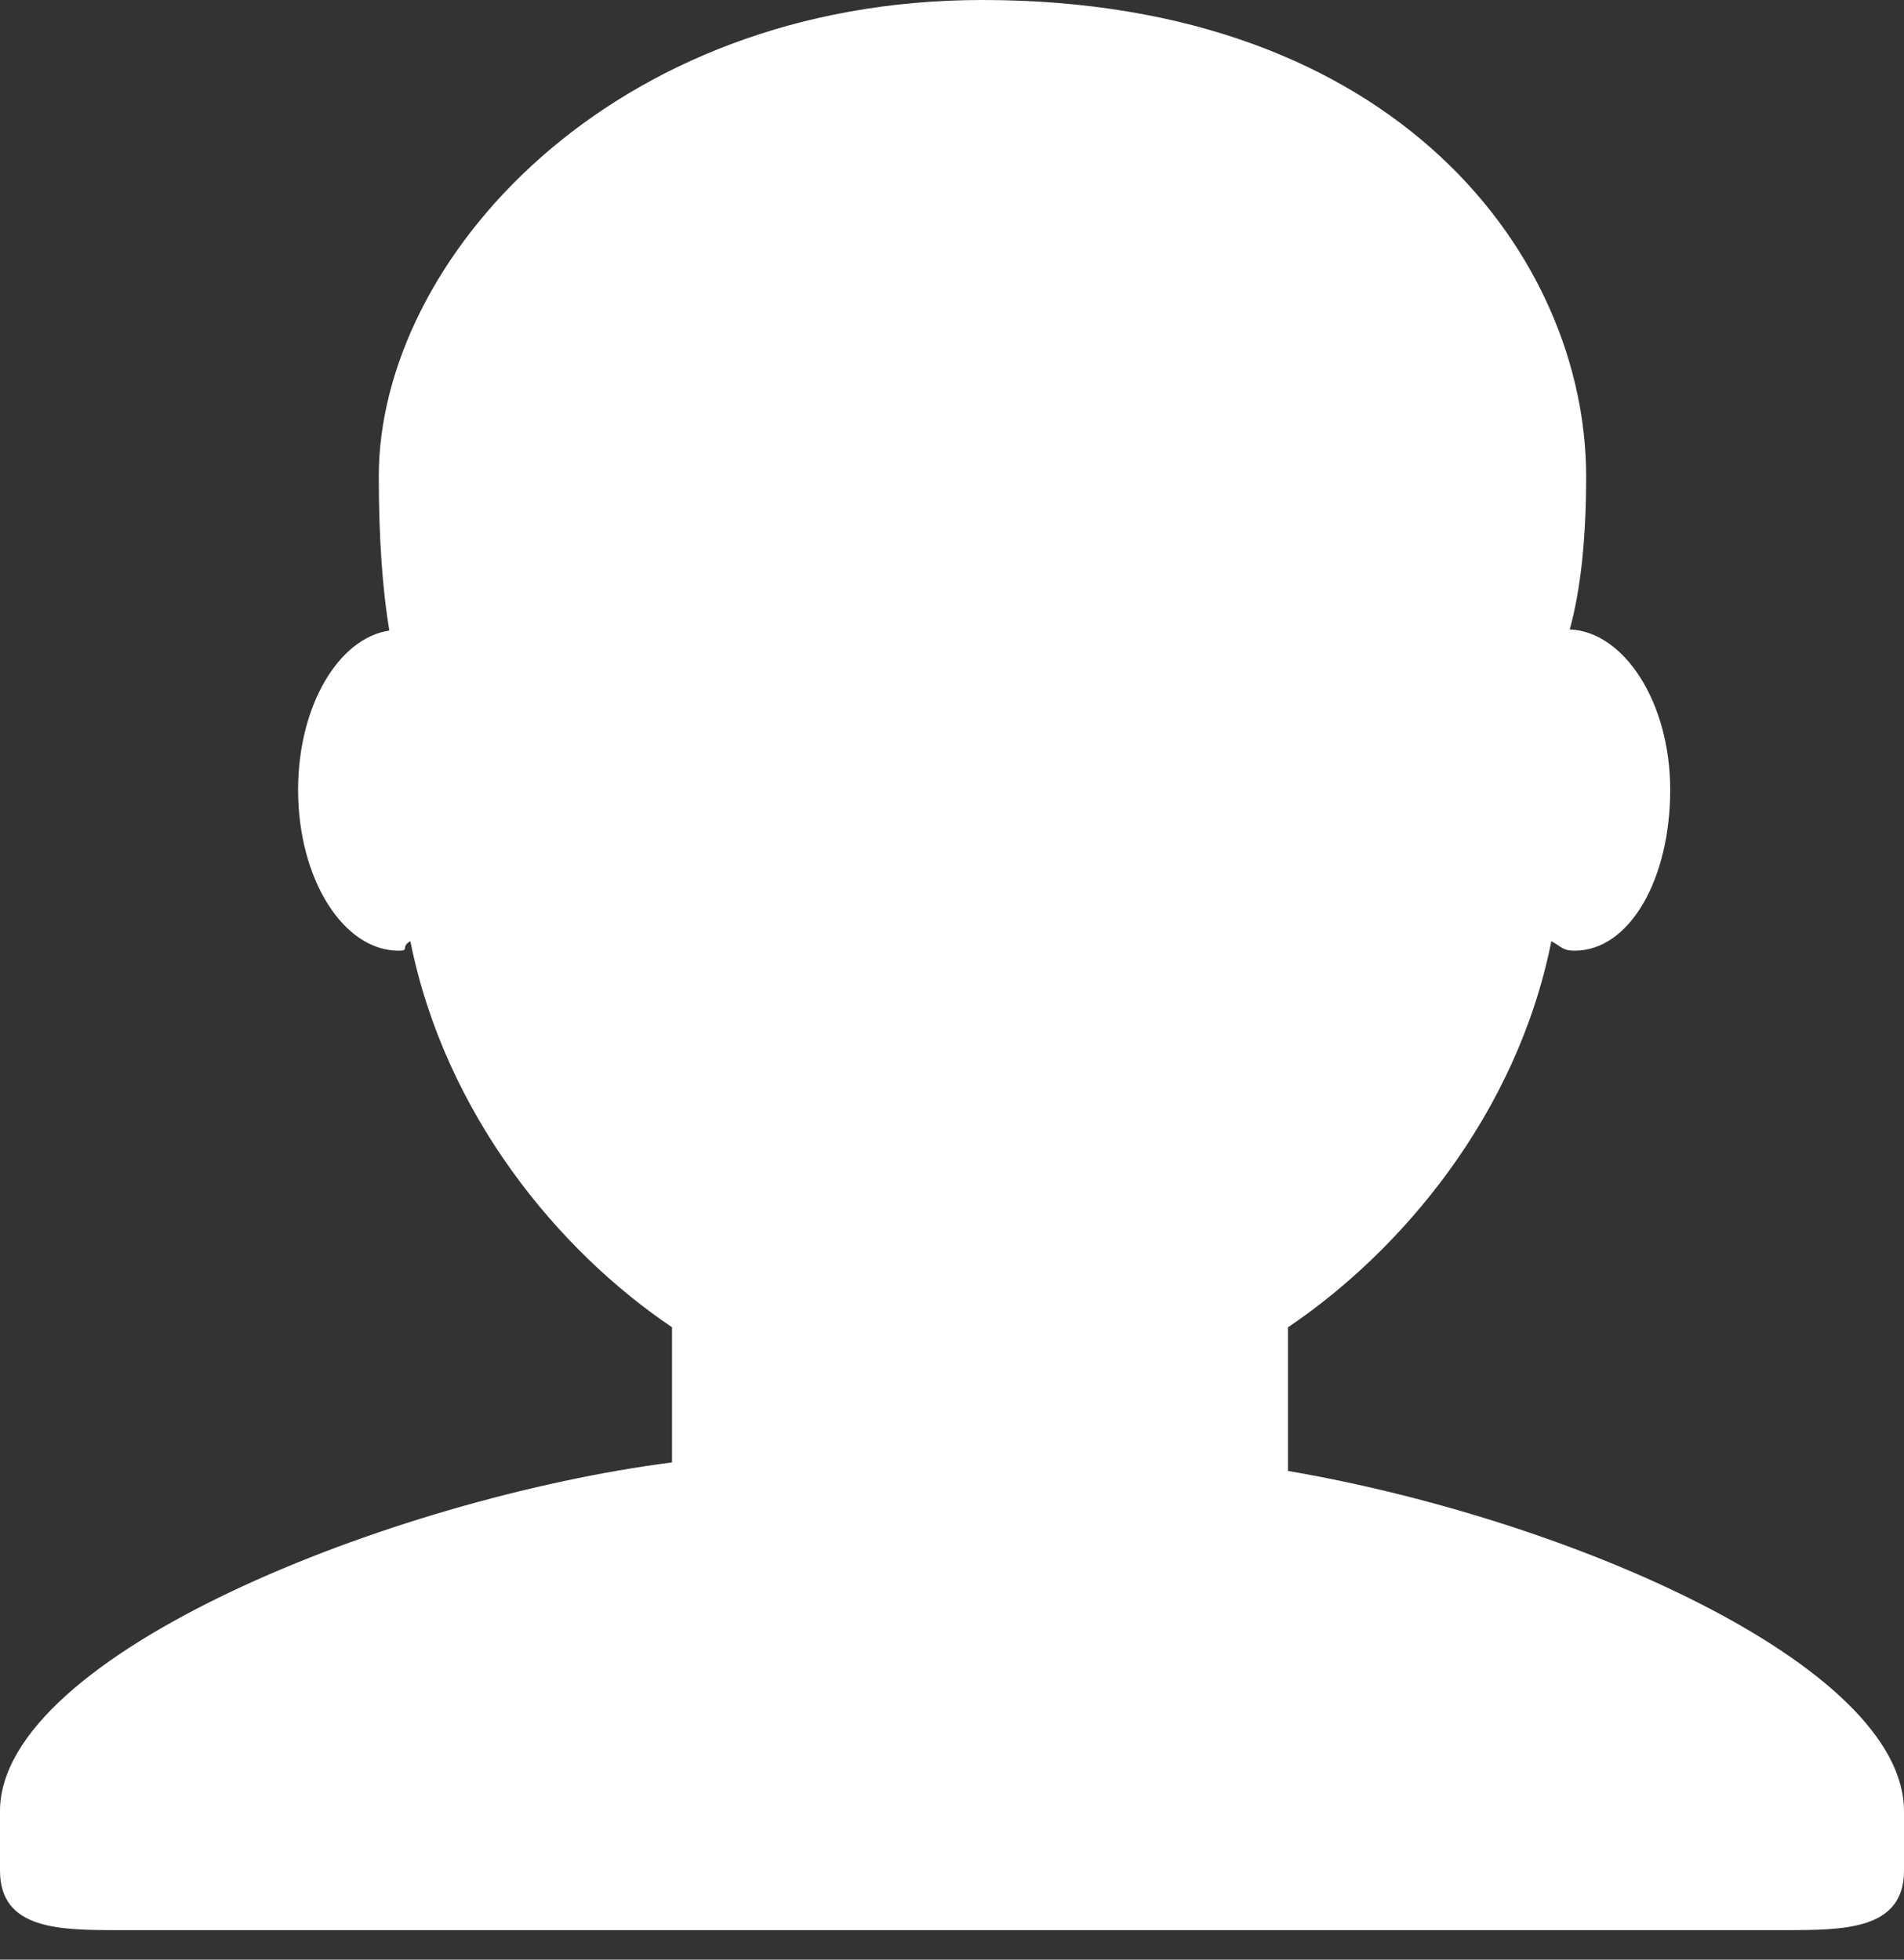 <svg width="34" height="35" viewBox="0 0 34 35" fill="none" xmlns="http://www.w3.org/2000/svg">
<rect x="0" y="0" width="34" height="35" fill="#333333" stroke="none"/>
<path d="M23 26.272V23.706C25 22.358 27.08 19.927 27.703 16.81C27.889 16.913 27.909 16.98 28.116 16.98C29.107 16.98 29.825 15.693 29.825 14.107C29.825 12.545 29.002 11.28 28.031 11.242C28.218 10.568 28.324 9.665 28.324 8.507C28.324 4.641 25 0 17.541 0C10.912 0 6.764 4.641 6.764 8.507C6.764 9.63 6.833 10.55 6.952 11.262C6.041 11.399 5.323 12.614 5.323 14.107C5.323 15.694 6.127 16.98 7.119 16.98C7.325 16.98 7.144 16.913 7.328 16.81C7.952 19.926 10 22.358 12 23.705V26.119C7 26.764 0 29.556 0 32.349V33.41C0 34.473 1.076 34.473 2.137 34.473H31.862C32.924 34.473 34 34.473 34 33.411V32.35C34 29.735 28 27.125 23 26.272Z" fill="white"/>
</svg>
